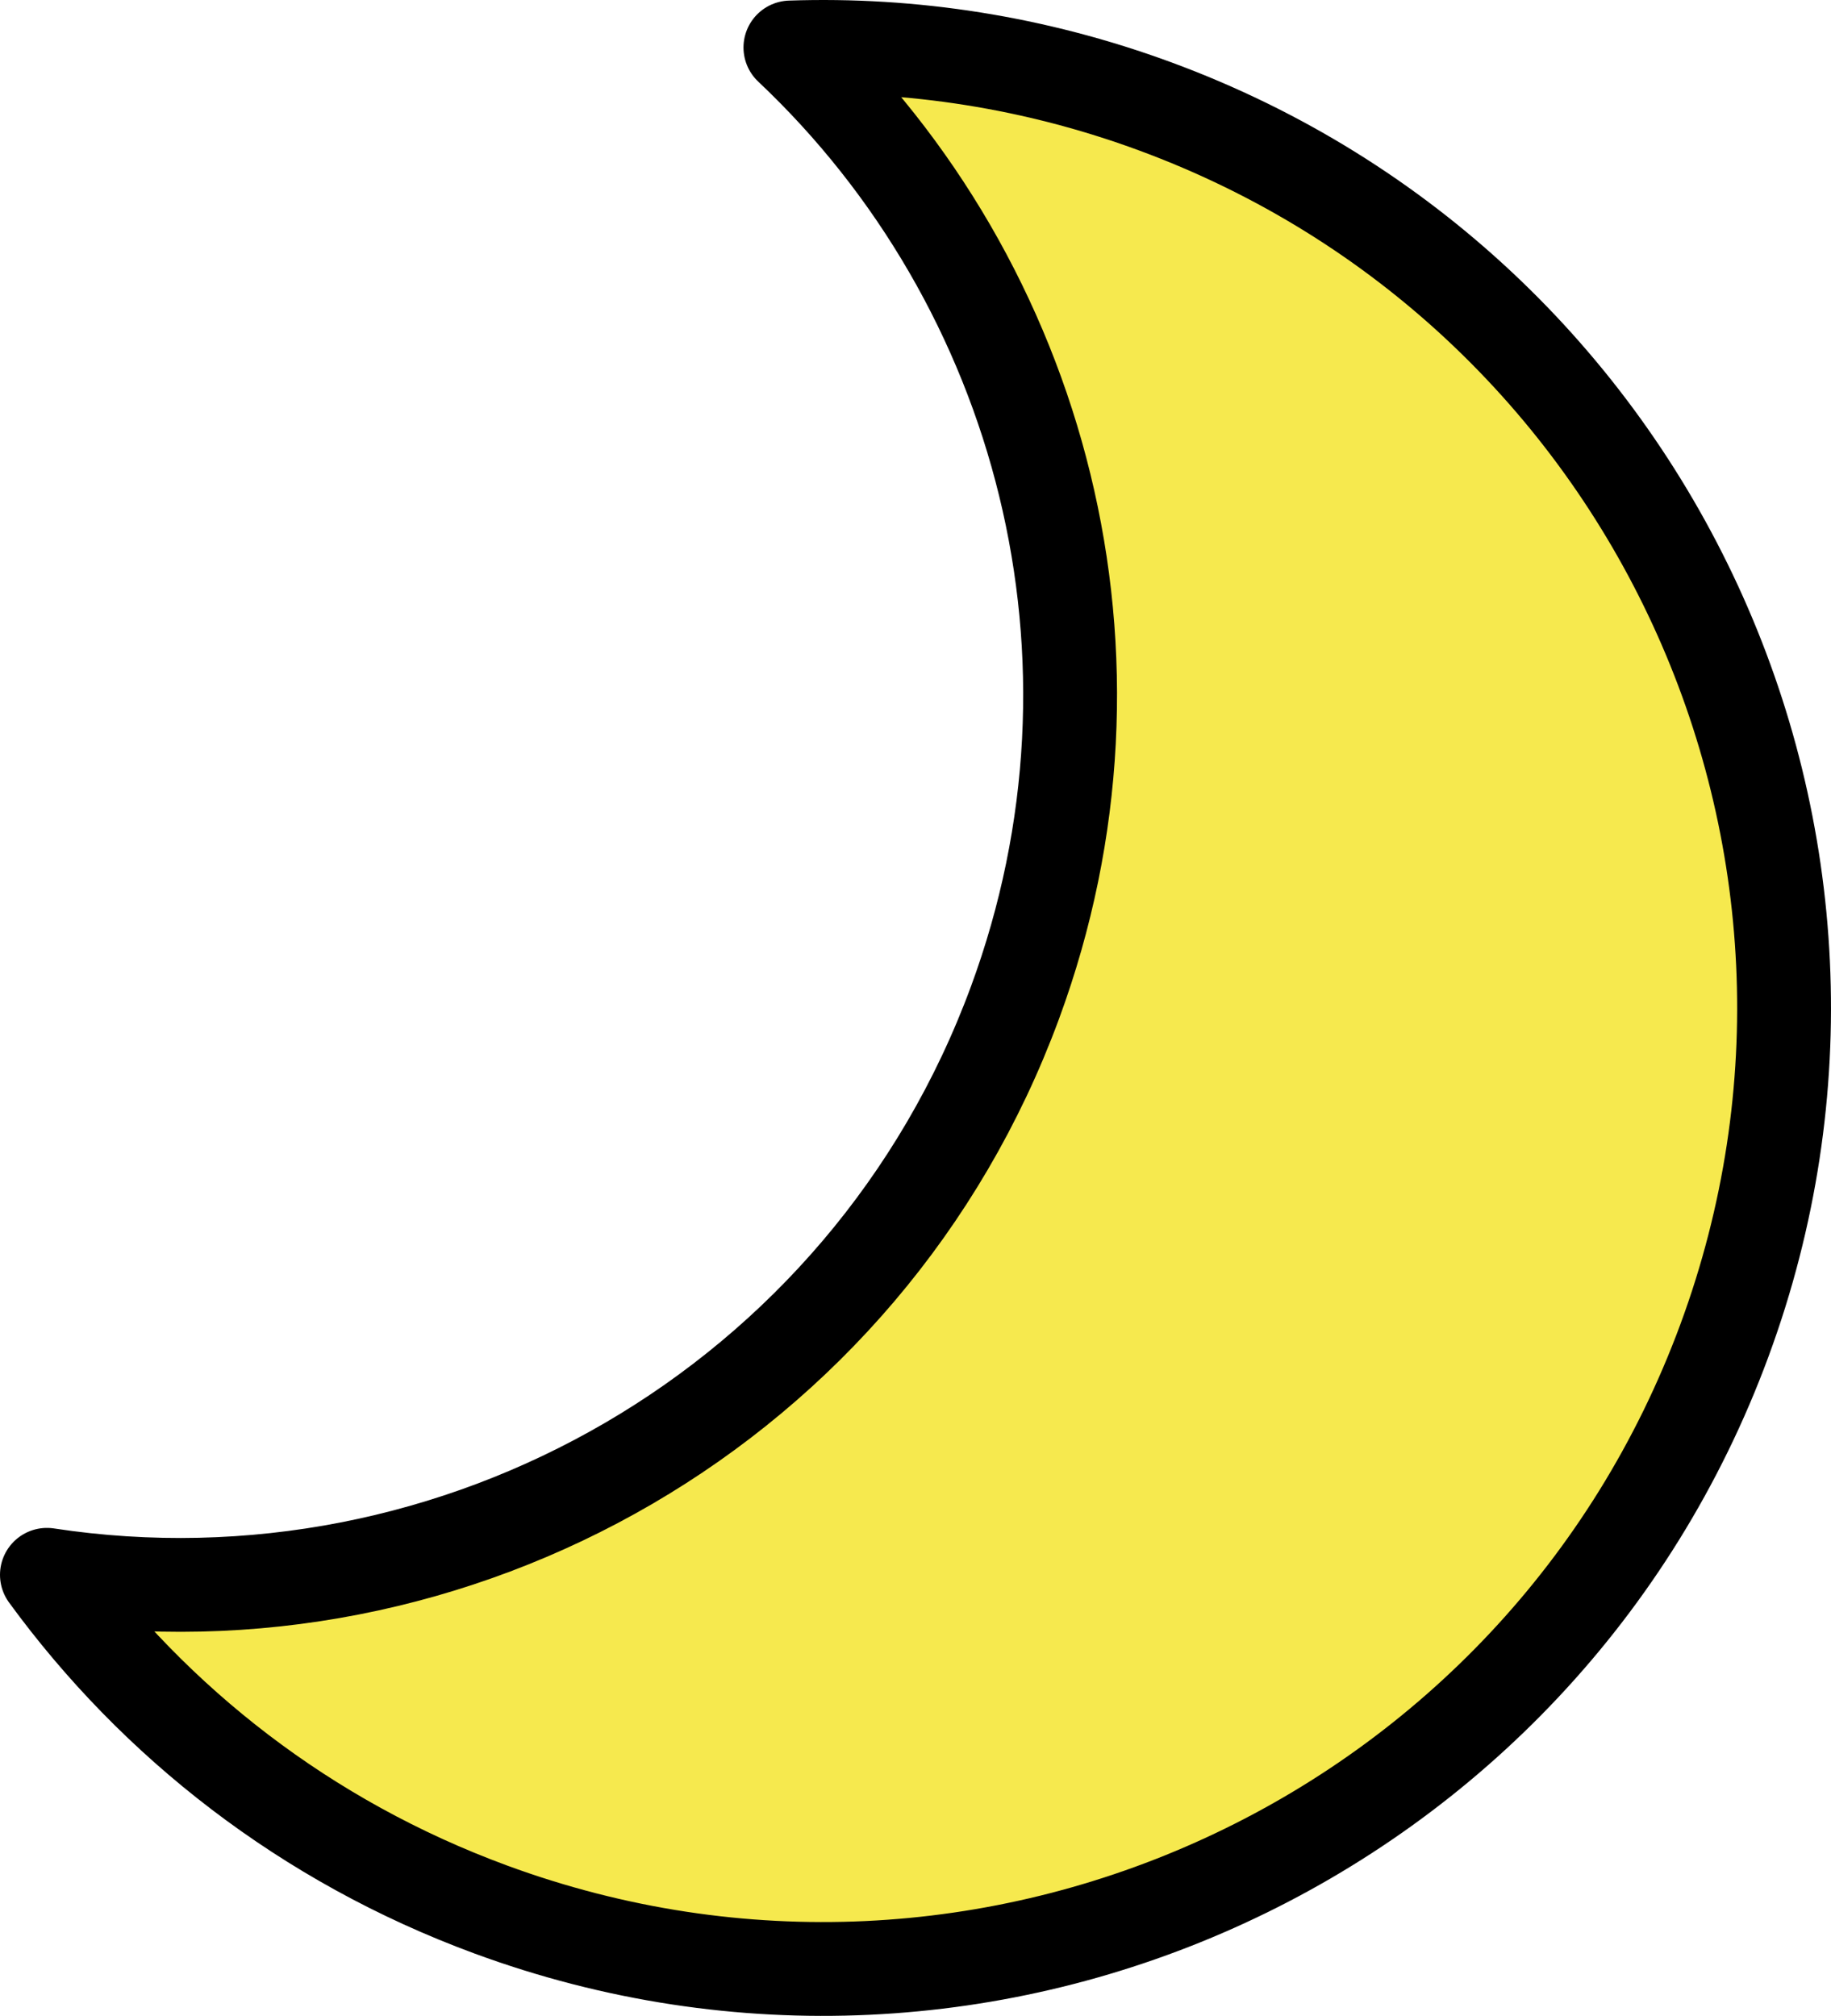 <svg version="1.1" xmlns="http://www.w3.org/2000/svg" xmlns:xlink="http://www.w3.org/1999/xlink" x="0px" y="0px"
	 width="97.557px" height="107.425px" viewBox="0 0 97.557 107.425" enable-background="new 0 0 97.557 107.425"
	 xml:space="preserve">
<path fill="#F6E94E" stroke="#000000" stroke-width="5" stroke-linecap="round" stroke-linejoin="round" stroke-miterlimit="10" d="
	M61.556,5.672C55.139,3.306,48.552,2.31,42.114,2.53C55.52,15.172,60.854,35.059,54.076,53.439
	C46.151,74.932,24.296,87.242,2.5,83.92c5.745,7.877,13.796,14.203,23.629,17.828c26.531,9.783,55.969-3.793,65.752-30.324
	S88.087,15.455,61.556,5.672z"/>
</svg>
